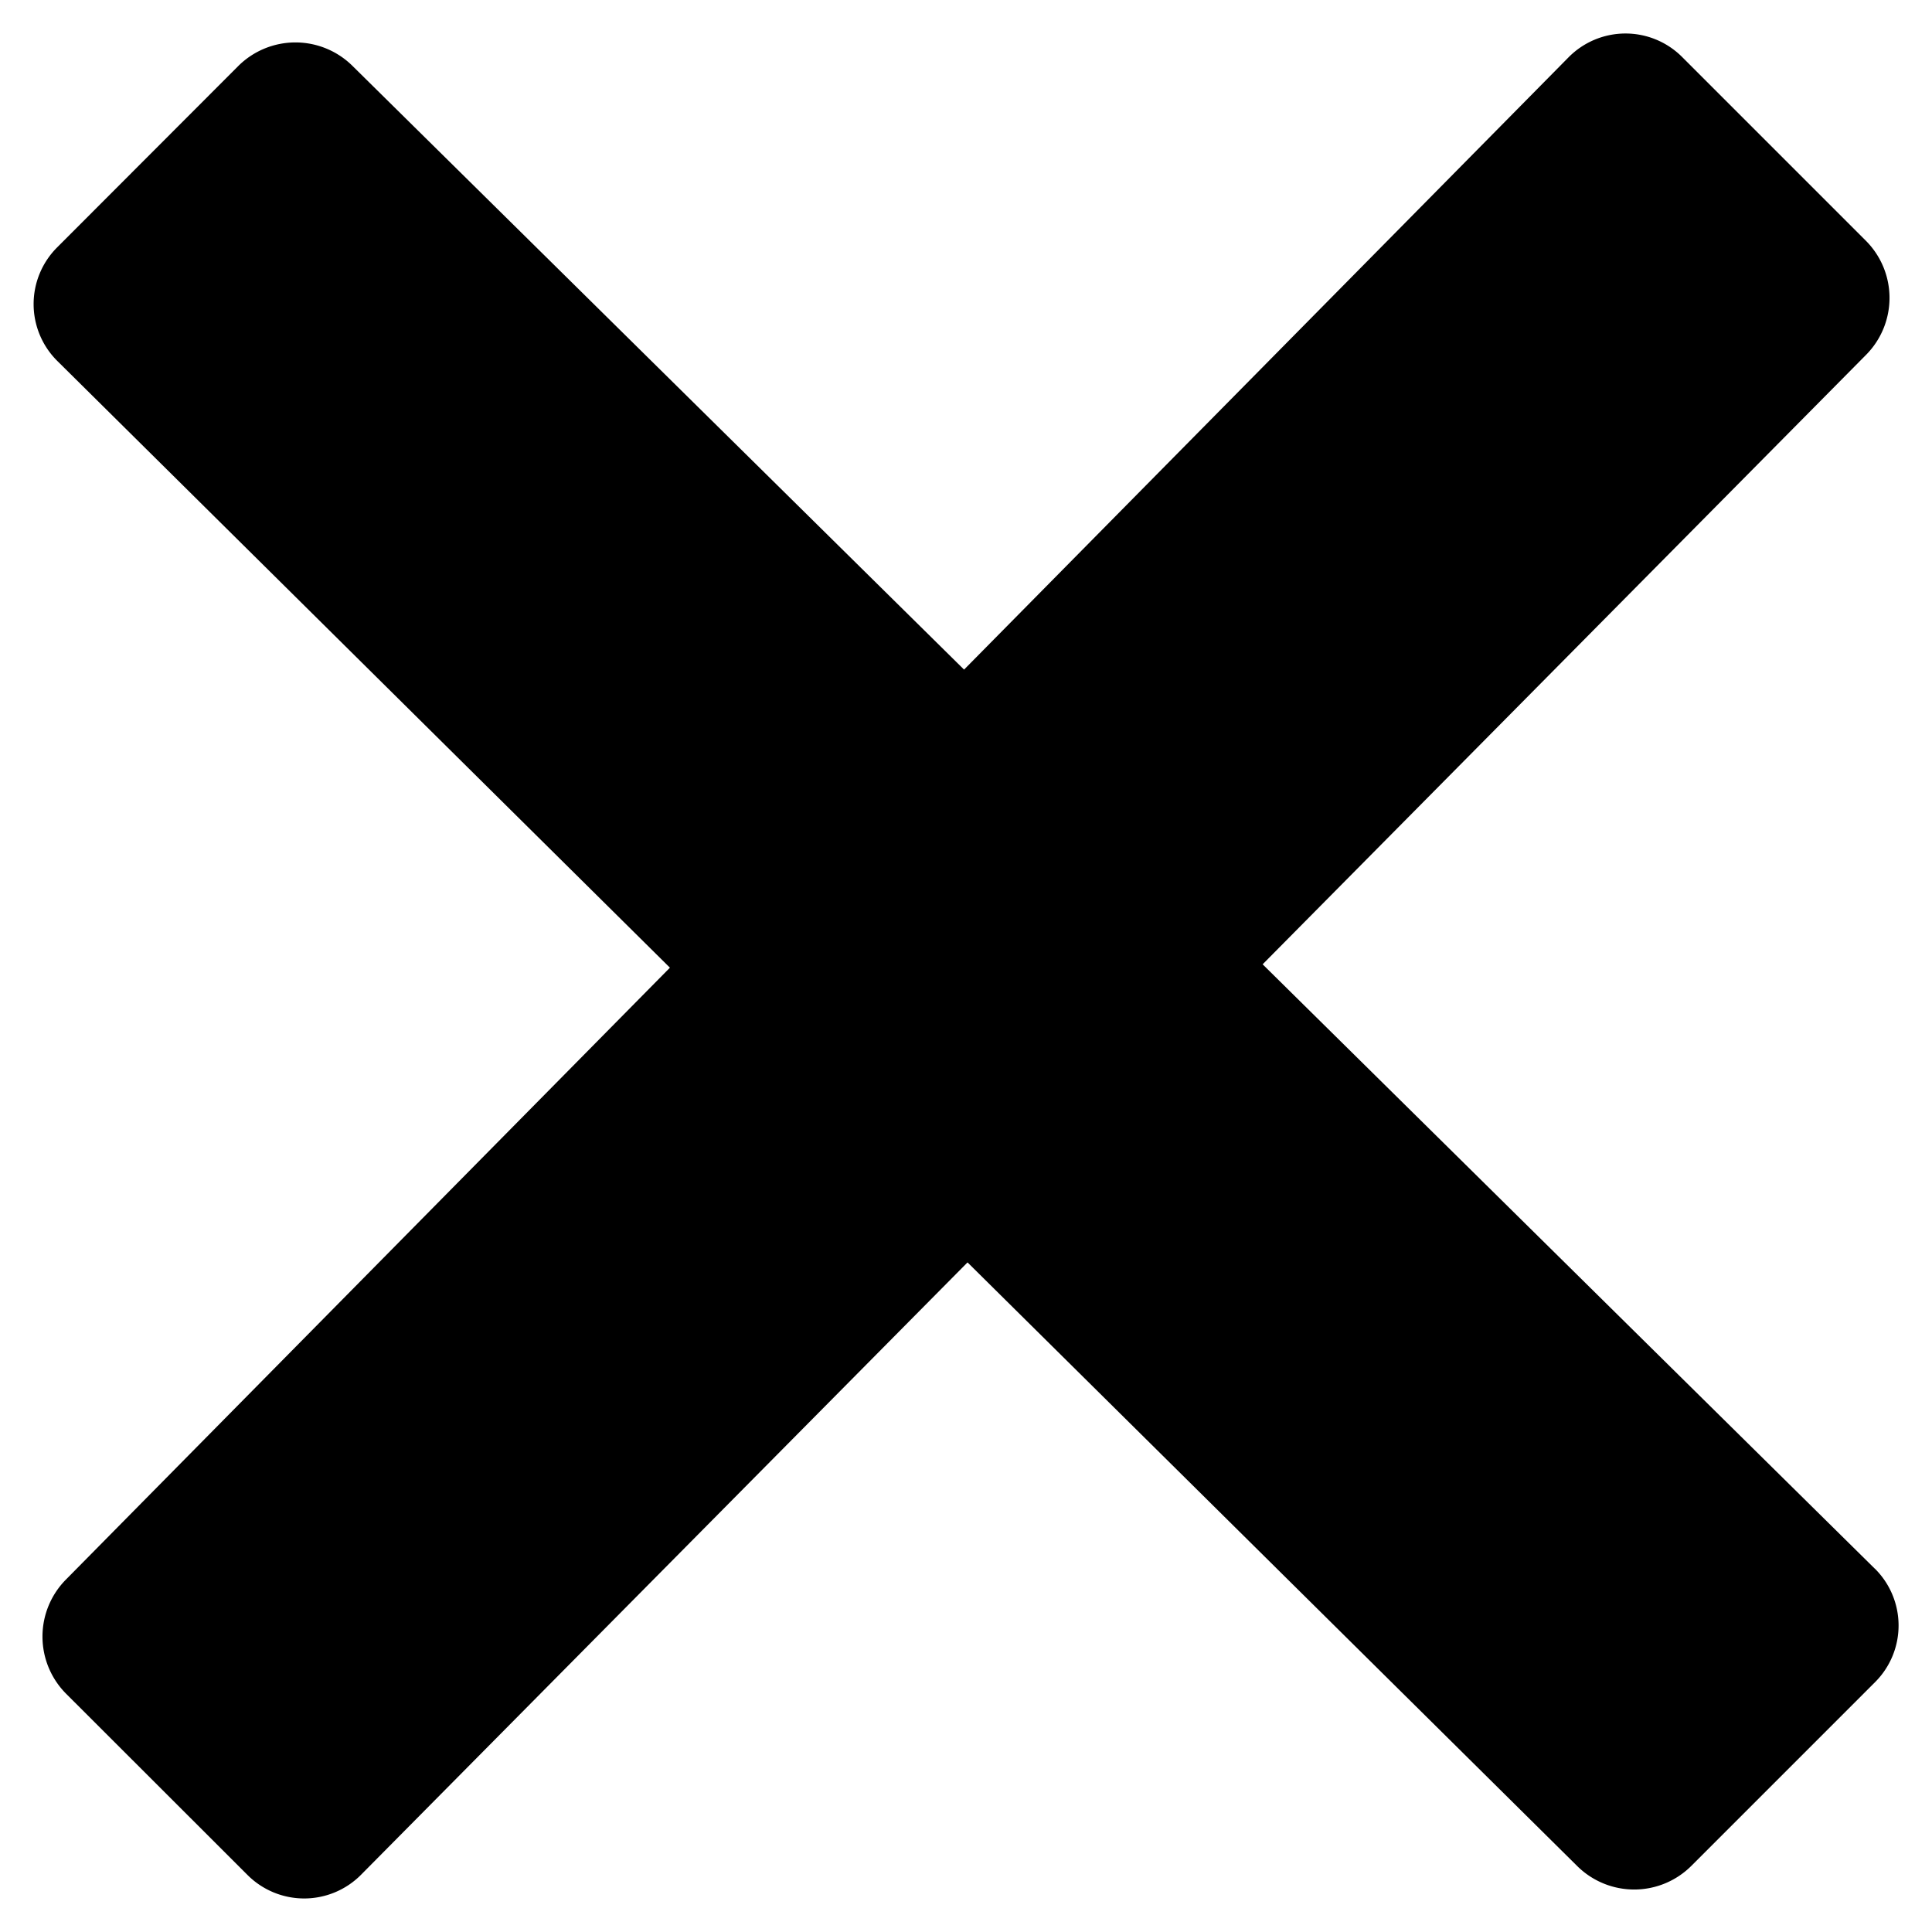 <svg viewBox="0 0 24 24" xmlns="http://www.w3.org/2000/svg">
  <path d="m23.288 19.485-7.603-7.506 7.496-7.571a1.005 1.005 89.857 0 0-.003-1.418L20.895.707a.994.994 179.816 0 0-1.41.005l-7.509 7.606-7.598-7.5a1.007 1.007 179.814 0 0-1.42.004L.709 3.074a.995.995 89.86 0 0 .003 1.41l7.61 7.537-7.503 7.601a1.006 1.006 89.814 0 0 .004 1.42l2.252 2.25a.995.995 179.86 0 0 1.41-.003l7.531-7.604a.004.004 179.717 0 1 .006 0l7.571 7.496a1.005 1.005 179.858 0 0 1.418-.003l2.283-2.283a.994.994 89.816 0 0-.005-1.41z"/>
</svg>
